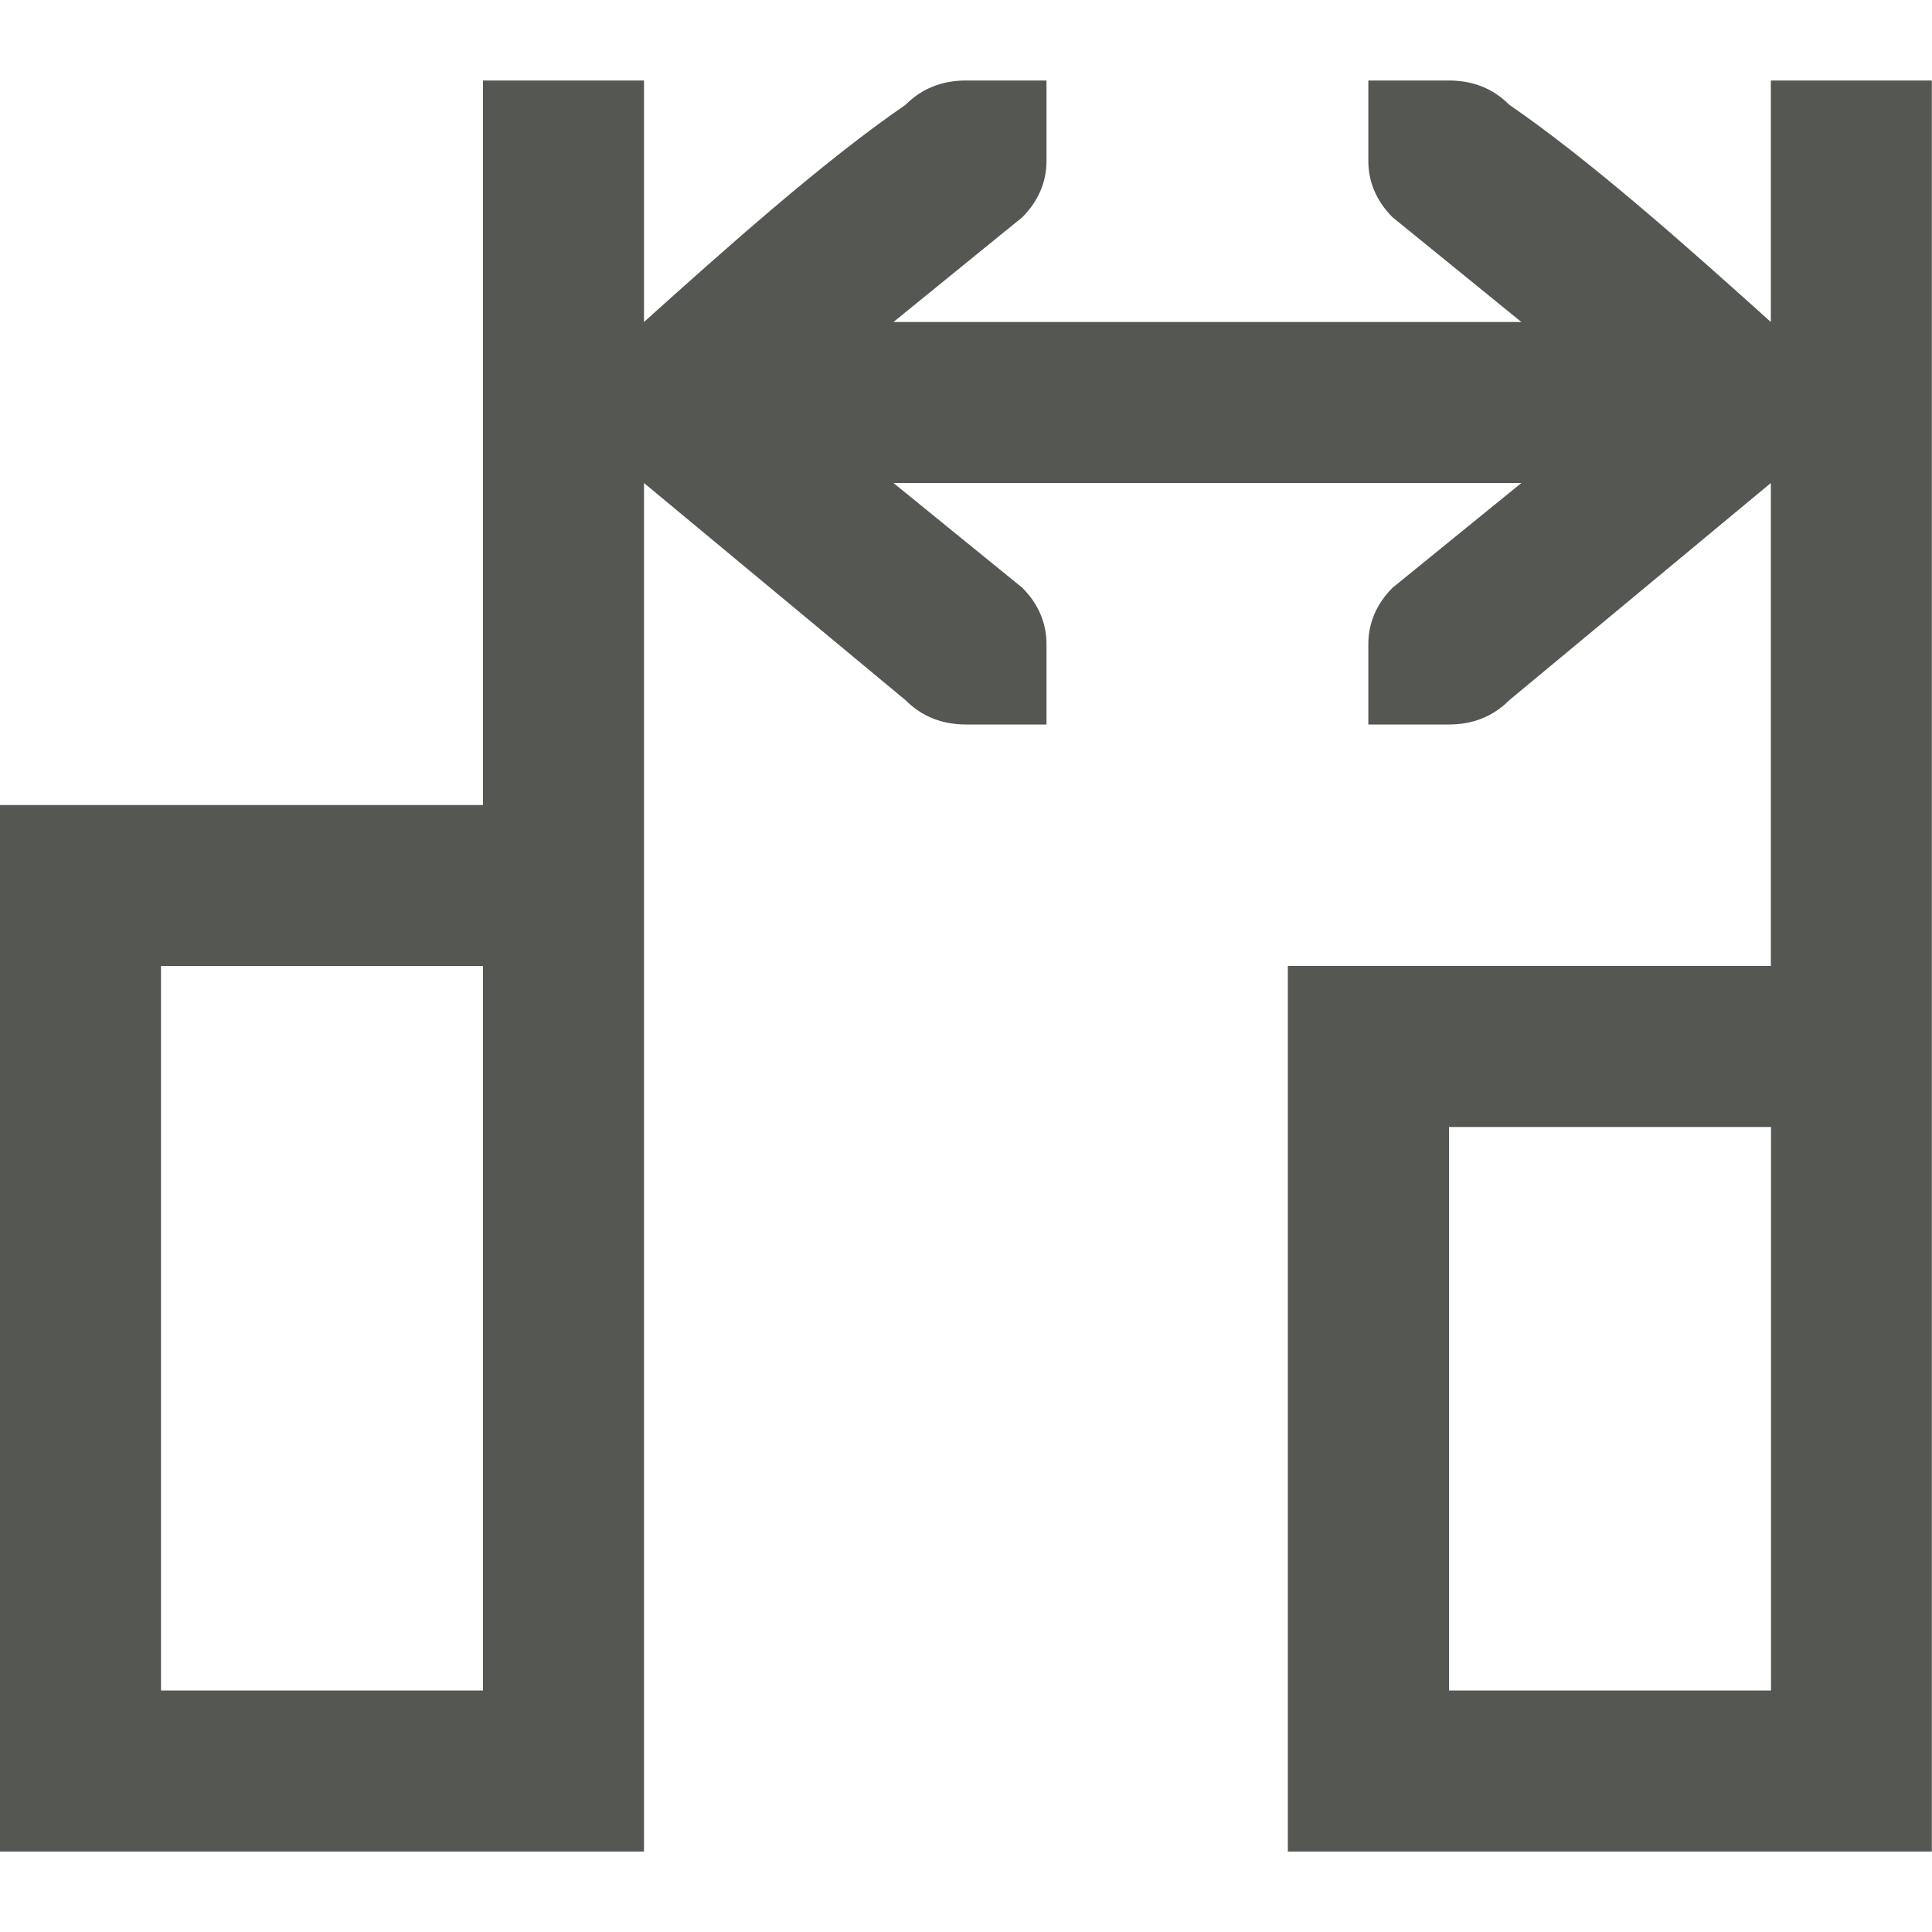 <svg viewBox="0 0 24 24" xmlns="http://www.w3.org/2000/svg"><path d="m6 1v9h-6v13h8v-11-6l3.25 2.699c.2.2.45.301.75.301h.6.4v-1c0-.26-.101-.499-.301-.699l-1.6-1.301h3.9 3.9l-1.6 1.301c-.2.2-.301.439-.301.699v1h.4.6c.3 0 .55-.101.75-.301l3.25-2.699v6h-6v11h8v-13-9h-2v3c-1-.9-2.23-1.999-3.25-2.699-.198-.2-.45-.301-.75-.301h-.6-.4v1c0 .26.101.499.301.699l1.6 1.301h-3.9-3.9l1.6-1.301c.2-.2.301-.439.301-.699v-1h-.4-.6c-.3-0-.552.101-.75.301-1.02.7-2.25 1.799-3.25 2.699v-3zm12 13h4v7h-4zm-16-2h4v9h-4z" fill="#555753"/></svg>